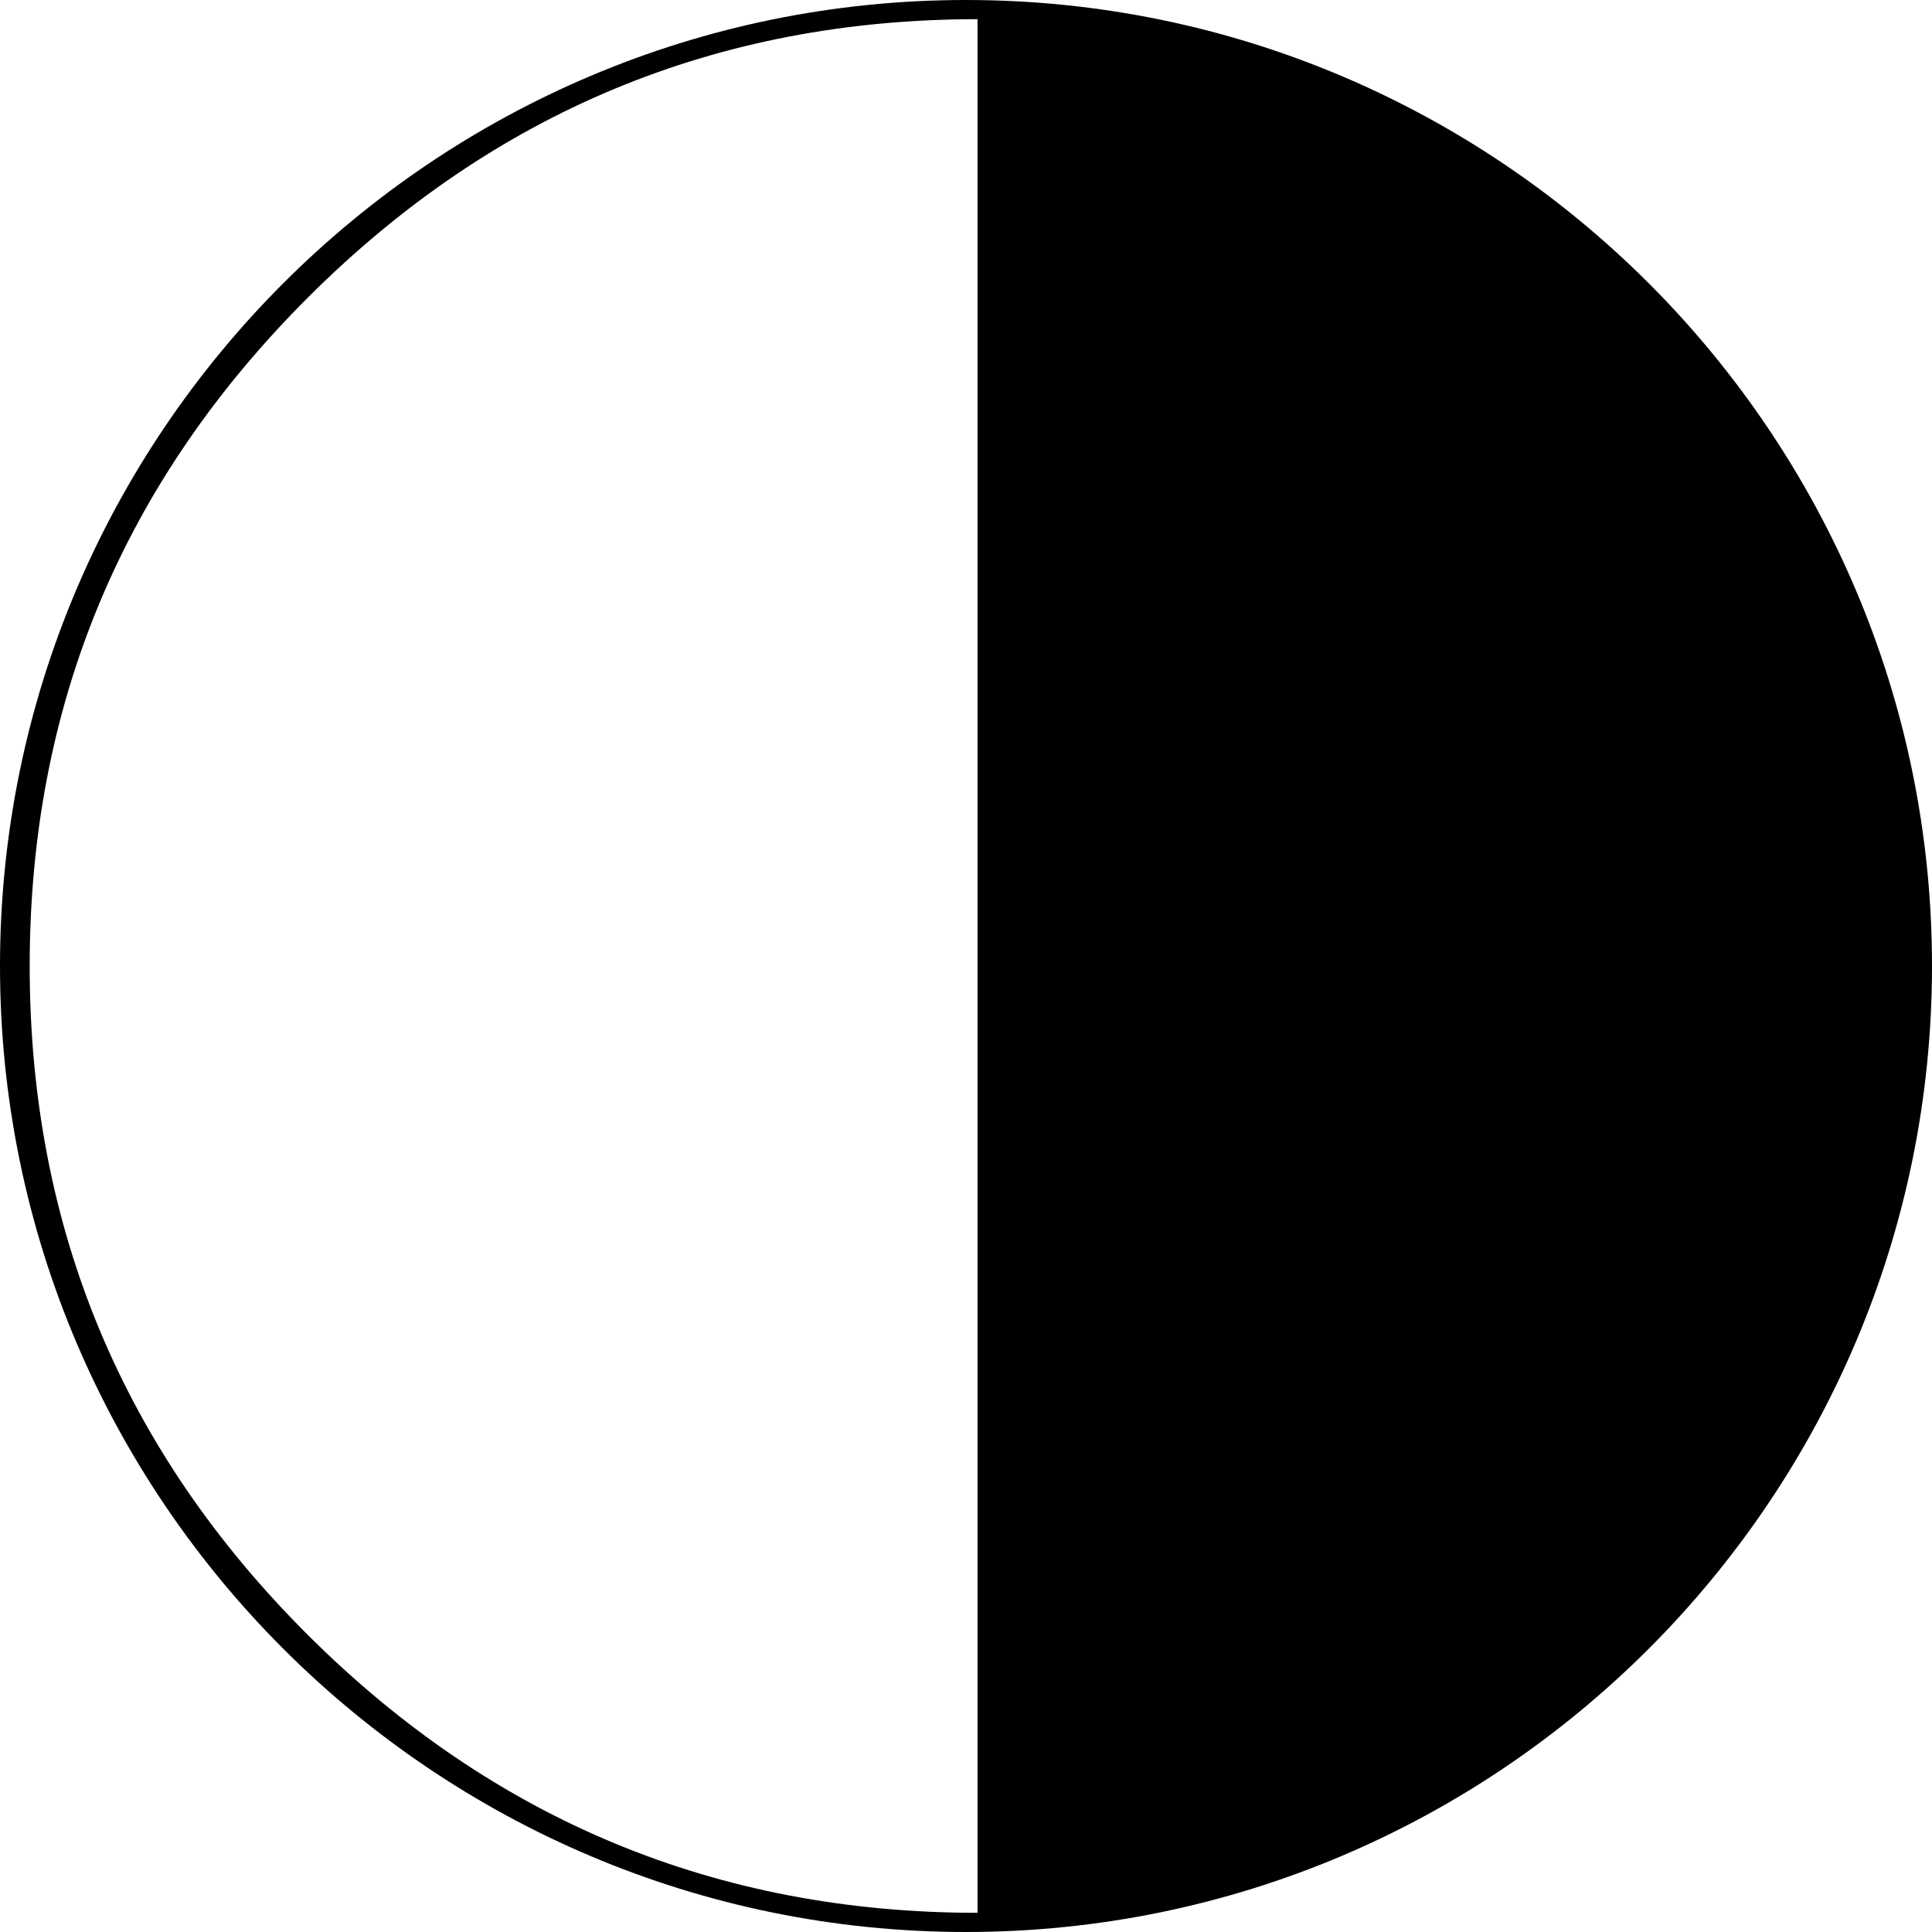 <svg xmlns="http://www.w3.org/2000/svg" width="108.336" height="108.336" viewBox="0 0 108.336 108.336"><path d="M54.168 0C24.3 0 0 24.3 0 54.168c0 29.869 24.3 54.168 54.168 54.168s54.168-24.299 54.168-54.168C108.336 24.3 84.036 0 54.168 0zm.647 107.26c-14.605 0-27.117-5.187-37.531-15.559C6.87 81.327 1.665 68.816 1.665 54.168c0-14.608 5.205-27.107 15.619-37.502C27.698 6.275 40.21 1.076 54.815 1.076V107.26z"/></svg>